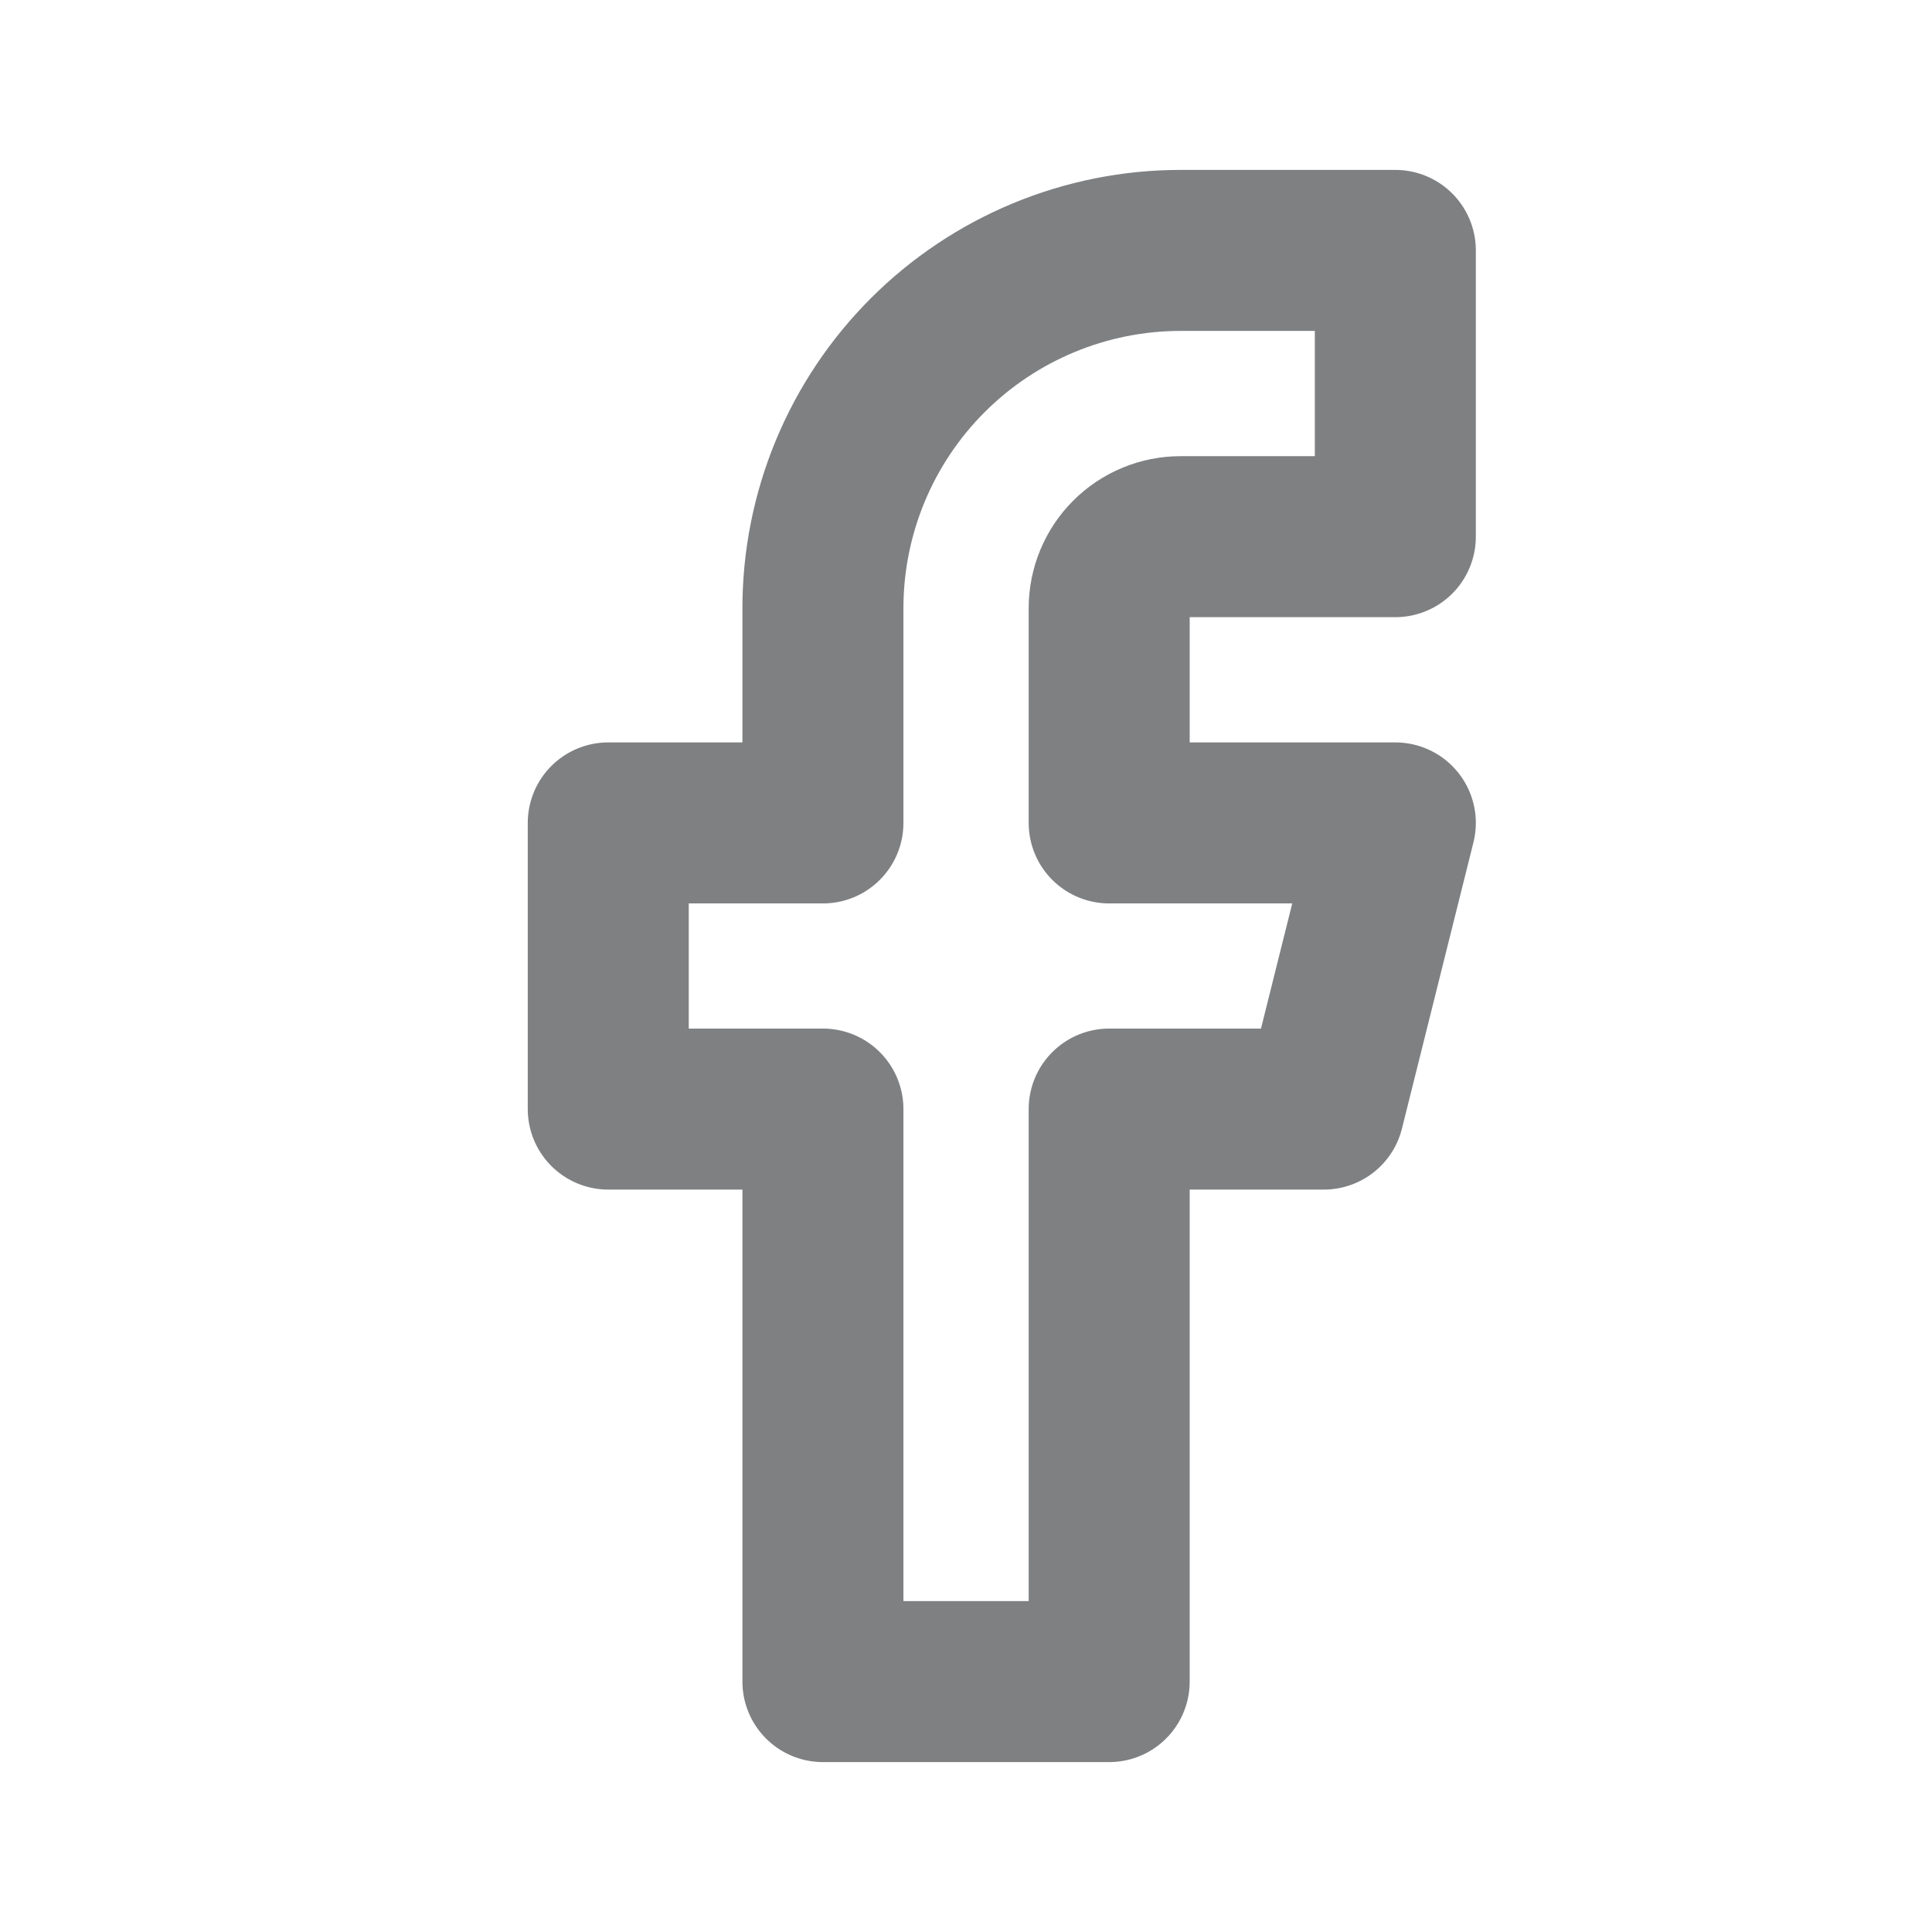 <svg width="18" height="18" viewBox="0 0 18 18" fill="none" xmlns="http://www.w3.org/2000/svg">
<path d="M11 2.333H13V5H11C10.823 5 10.654 5.07 10.529 5.195C10.404 5.32 10.334 5.49 10.334 5.667V7.667H13L12.334 10.333H10.334V15.667H7.667V10.333H5.667V7.667H7.667V5.667C7.667 4.783 8.018 3.935 8.643 3.31C9.268 2.685 10.116 2.333 11 2.333Z" stroke="#7E8082" stroke-width="1.5" stroke-linecap="round" stroke-linejoin="round"/>
</svg>
